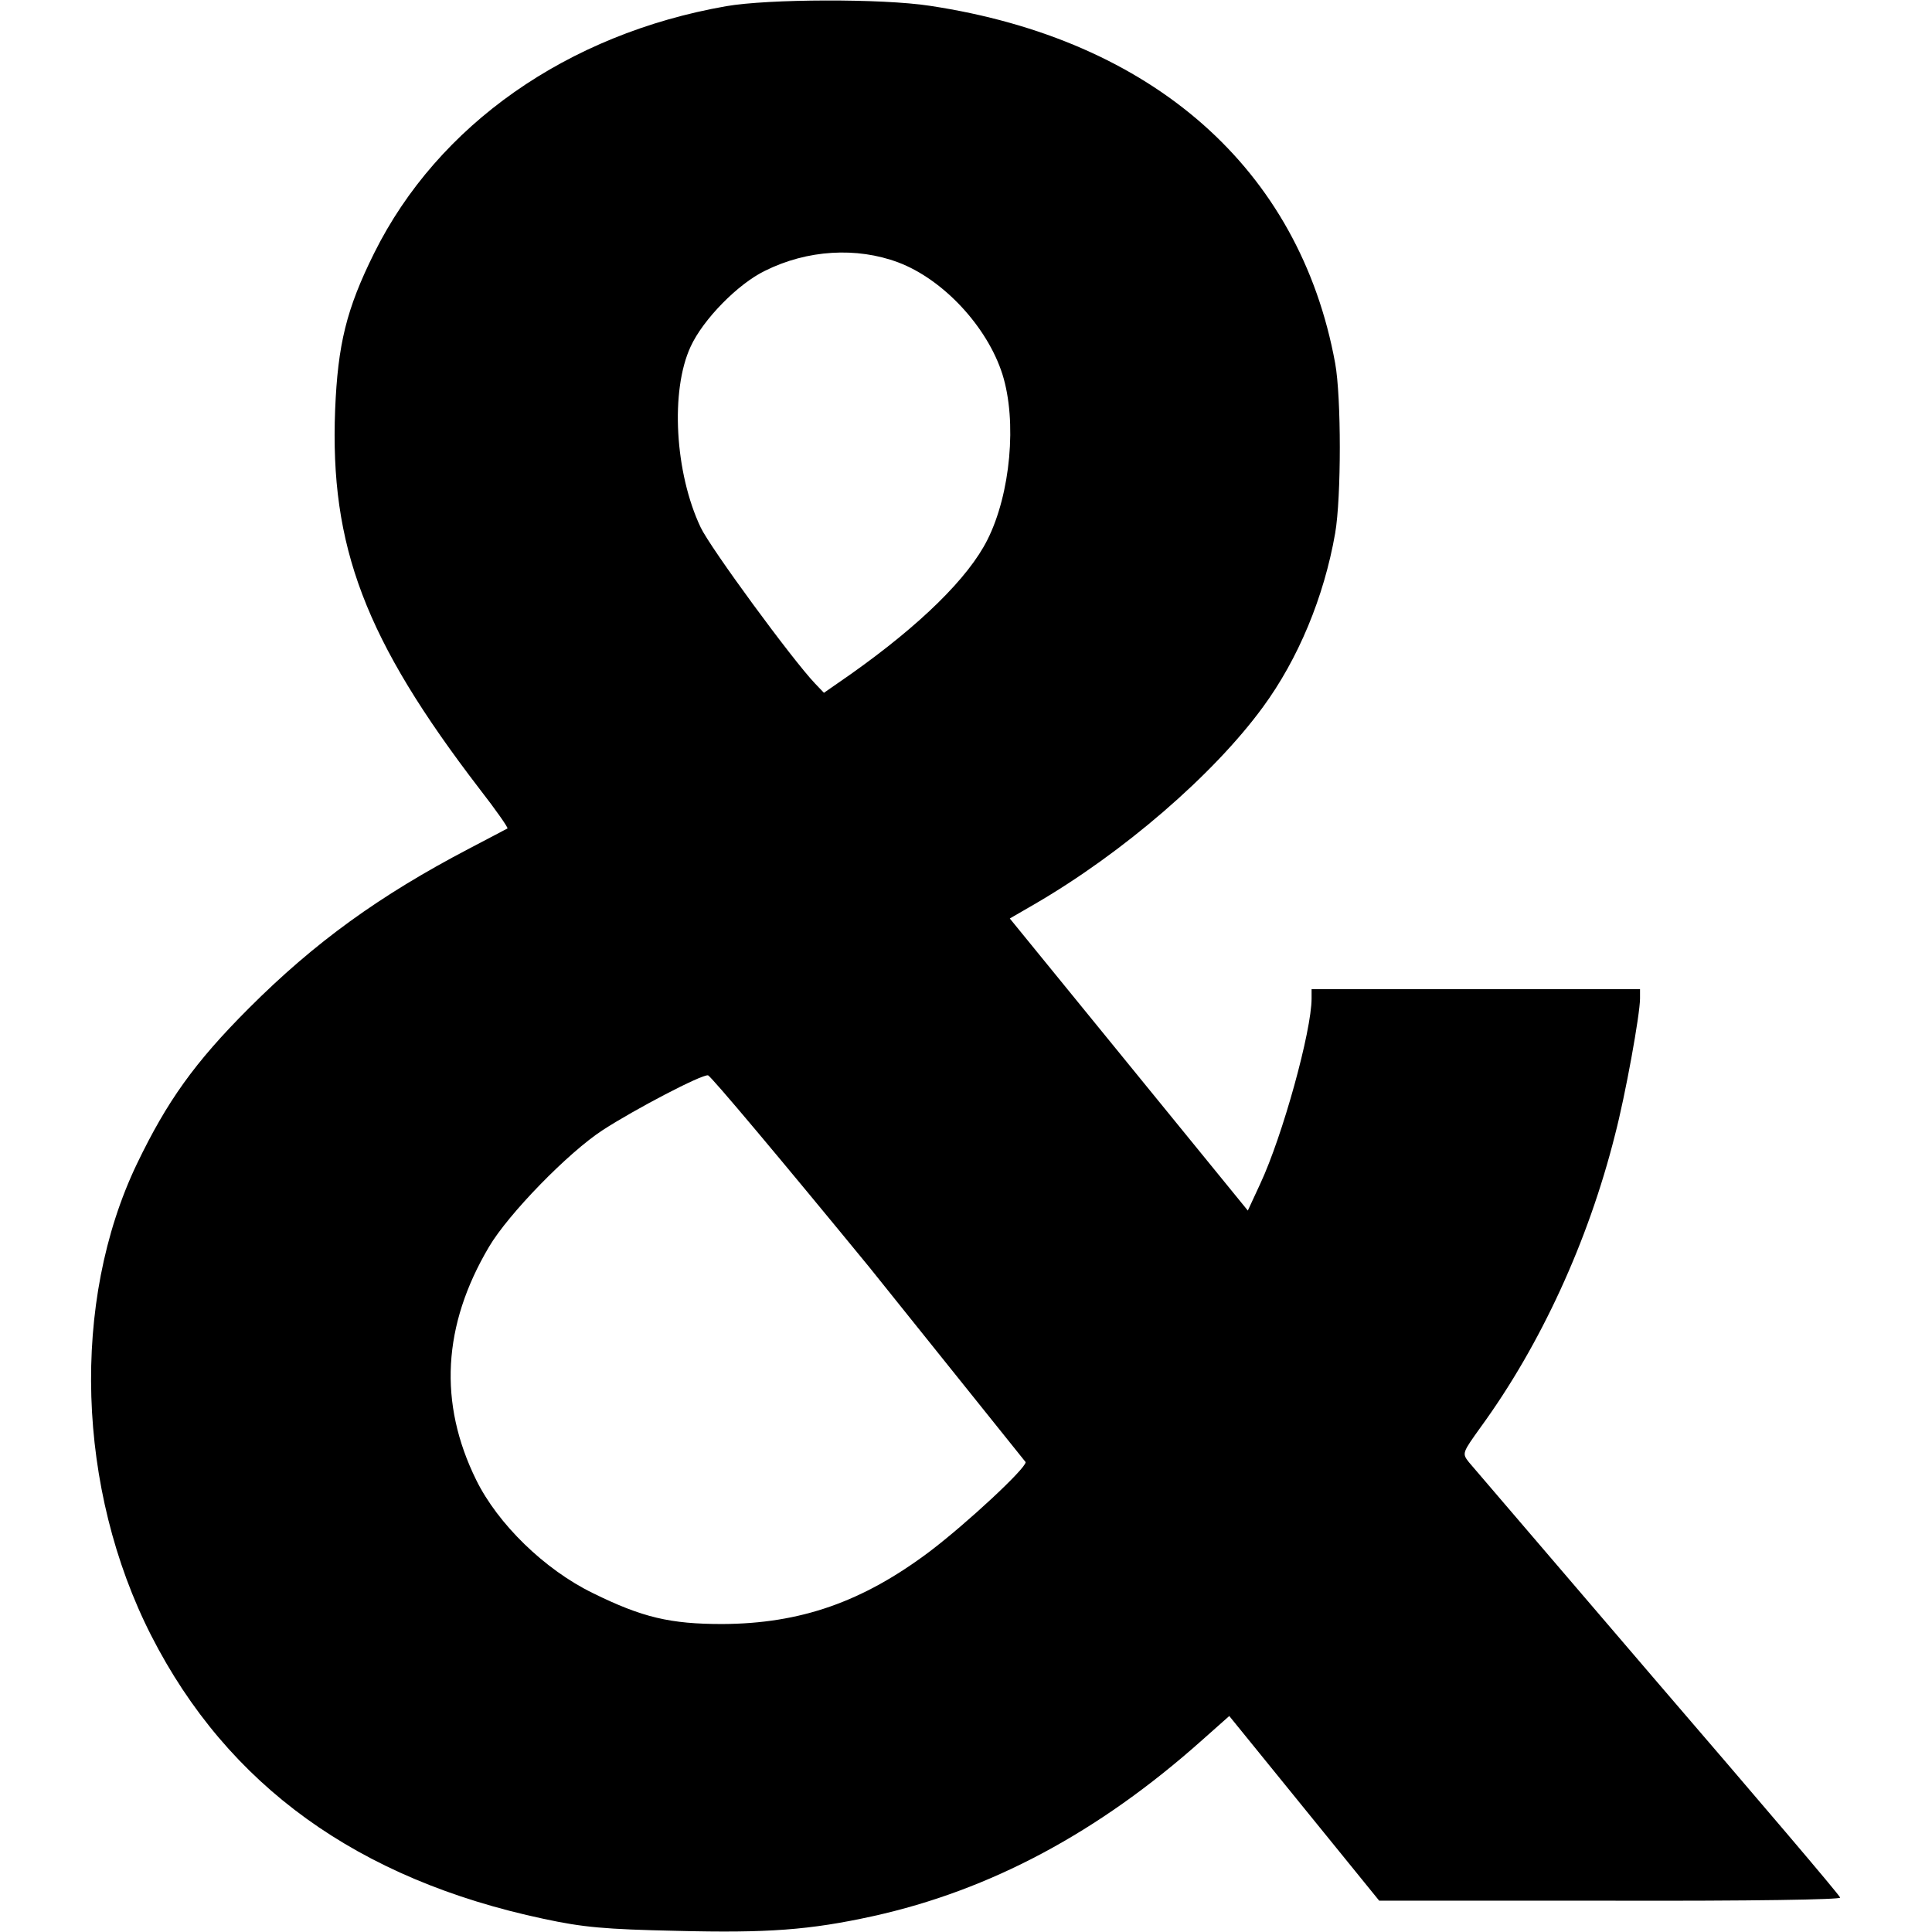 <svg width="64" height="64" viewBox="0 0 64 64" fill="none" xmlns="http://www.w3.org/2000/svg">
<g clip-path="url(#clip0_3377_60)">
<path d="M24.056 0.205C18.795 1.126 14.507 4.134 12.395 8.384C11.473 10.24 11.192 11.405 11.102 13.568C10.923 18.099 12.088 21.184 15.889 26.138C16.427 26.829 16.837 27.418 16.811 27.443C16.785 27.456 16.209 27.763 15.544 28.109C12.562 29.67 10.424 31.219 8.248 33.395C6.443 35.2 5.534 36.48 4.536 38.554C2.347 43.123 2.539 49.331 5.01 54.182C7.544 59.149 11.857 62.259 18.014 63.565C19.32 63.846 20.037 63.91 22.418 63.962C25.425 64.038 26.821 63.936 28.92 63.475C32.798 62.618 36.382 60.71 39.813 57.651L40.721 56.845L45.688 62.963H53.342C58.066 62.976 60.984 62.925 60.958 62.861C60.946 62.784 58.219 59.584 54.904 55.731L48.657 48.435C48.427 48.141 48.44 48.128 49.054 47.27C51.038 44.544 52.613 41.114 53.496 37.606C53.842 36.288 54.328 33.6 54.328 33.075V32.768H43.448V33.075C43.448 34.15 42.488 37.632 41.745 39.219L41.336 40.102L33.451 30.426L34.27 29.952C37.202 28.25 40.197 25.664 41.835 23.424C43 21.837 43.858 19.789 44.229 17.664C44.434 16.474 44.434 13.158 44.229 12.032C43.051 5.594 38.187 1.306 30.802 0.192C29.227 -0.051 25.451 -0.038 24.056 0.205ZM29.752 8.691C31.25 9.254 32.709 10.829 33.208 12.403C33.694 13.952 33.477 16.358 32.709 17.882C32.081 19.136 30.494 20.698 28.177 22.336L27.294 22.95L27 22.643C26.245 21.85 23.531 18.15 23.211 17.472C22.354 15.667 22.2 12.941 22.878 11.482C23.288 10.586 24.44 9.408 25.336 8.973C26.744 8.269 28.382 8.179 29.752 8.691ZM28.792 41.971L33.976 48.435C33.976 48.653 32.017 50.47 30.802 51.392C28.574 53.069 26.514 53.786 23.928 53.798C22.2 53.798 21.278 53.581 19.64 52.774C18.04 51.994 16.491 50.483 15.774 49.024C14.52 46.477 14.661 43.904 16.197 41.306C16.837 40.218 18.821 38.182 19.96 37.44C21.022 36.749 23.25 35.584 23.454 35.622C23.544 35.635 25.938 38.49 28.792 41.971Z" fill="black"/>
</g>
<defs>
<clipPath id="clip0_3377_60">
<rect width="57.984" height="64" fill="white" transform="translate(3)"/>
</clipPath>
</defs>
</svg>
